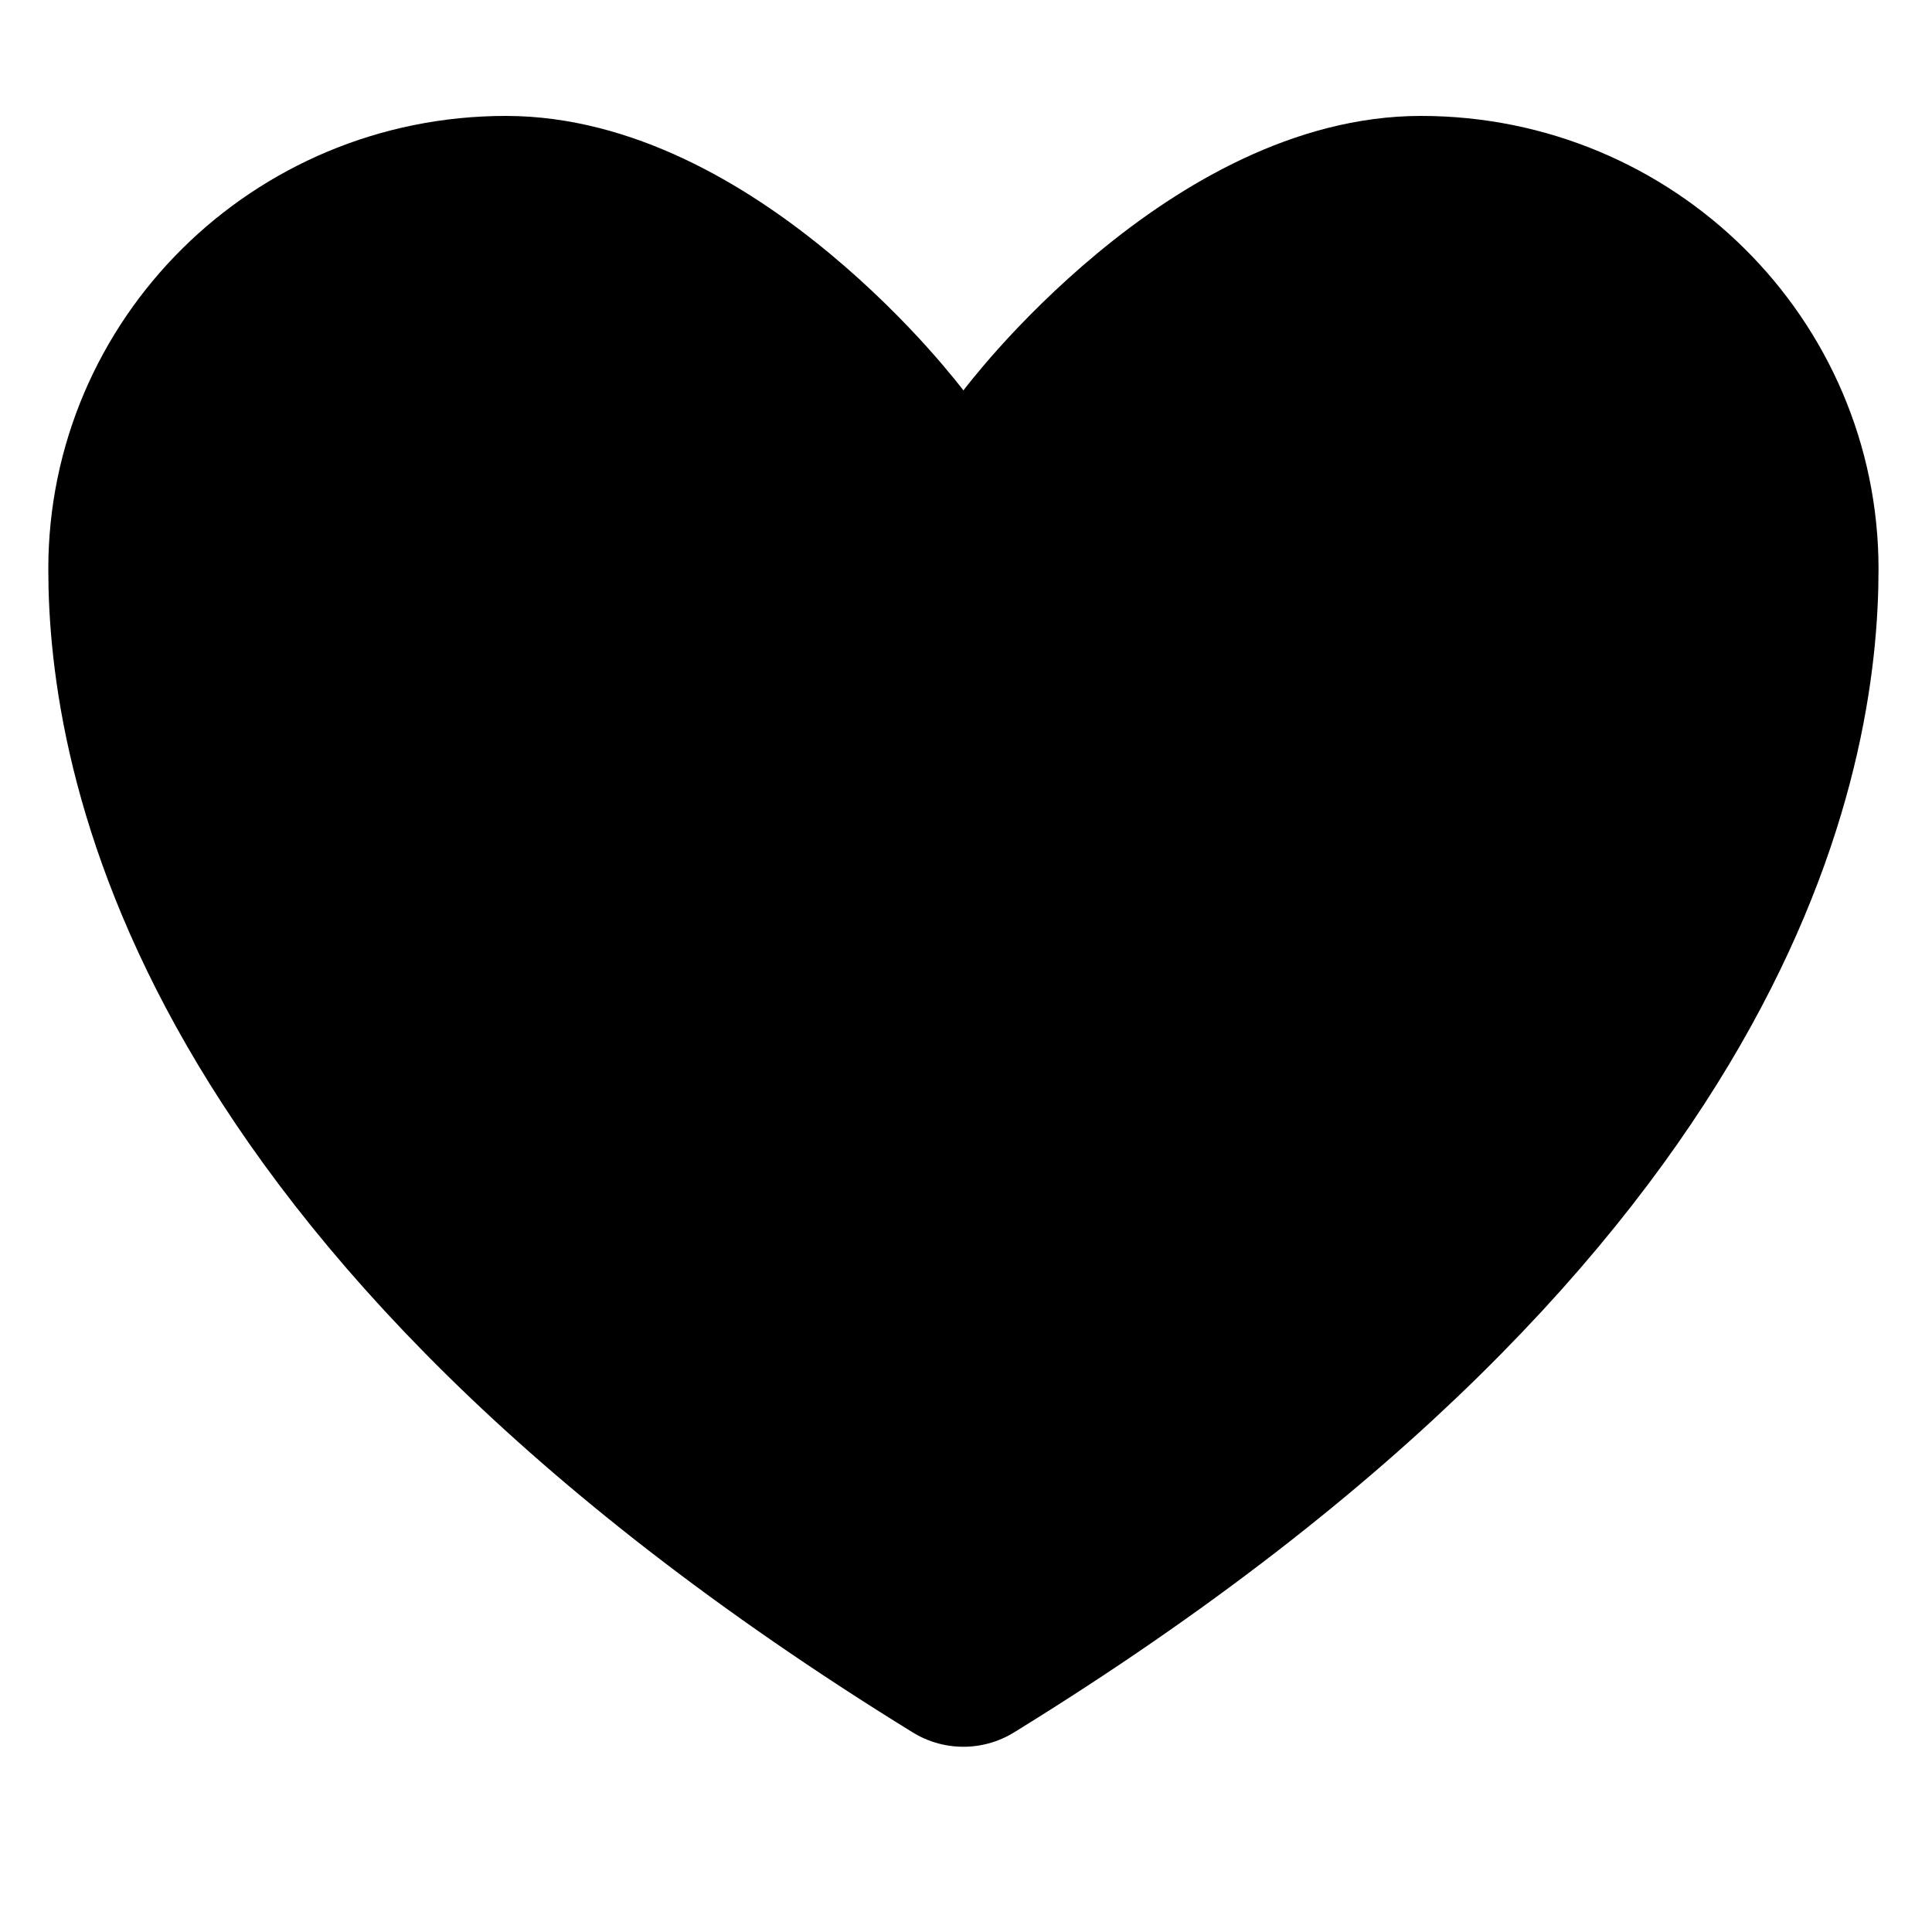 <svg width="22" height="22" viewBox="0 0 25 22" fill="current" xmlns="http://www.w3.org/2000/svg">
  <path d="M12.466 4.802C12.861 4.802 13.232 4.616 13.468 4.301C13.468 4.3 13.468 4.3 13.468 4.3L13.469 4.299L13.484 4.279C13.499 4.26 13.524 4.229 13.557 4.188C13.624 4.105 13.727 3.983 13.861 3.833C14.131 3.533 14.521 3.135 14.998 2.739C15.989 1.917 17.188 1.25 18.387 1.25C20.978 1.25 23.058 3.326 23.058 5.862C23.058 6.987 22.839 8.968 21.432 11.409C20.026 13.849 17.393 16.815 12.466 19.853C7.54 16.815 4.907 13.849 3.501 11.409C2.094 8.968 1.875 6.987 1.875 5.862C1.875 3.326 3.955 1.25 6.546 1.25C7.745 1.25 8.943 1.917 9.934 2.739C10.412 3.135 10.802 3.533 11.072 3.833C11.206 3.983 11.309 4.105 11.376 4.188C11.409 4.229 11.434 4.26 11.449 4.279L11.464 4.299L11.465 4.301C11.465 4.301 11.466 4.302 11.466 4.302C11.702 4.617 12.073 4.802 12.466 4.802Z" stroke="current" stroke-width="2.5" stroke-linecap="round" stroke-linejoin="round"/>
  <defs>
    <linearGradient id="paint0_linear_306_2405" x1="12.466" y1="0" x2="12.466" y2="21.117" gradientUnits="userSpaceOnUse">
      <stop offset="0.536" stop-color="#FF0069"/>
      <stop offset="0.927" stop-color="#FF7A01"/>
    </linearGradient>
  </defs>
</svg>